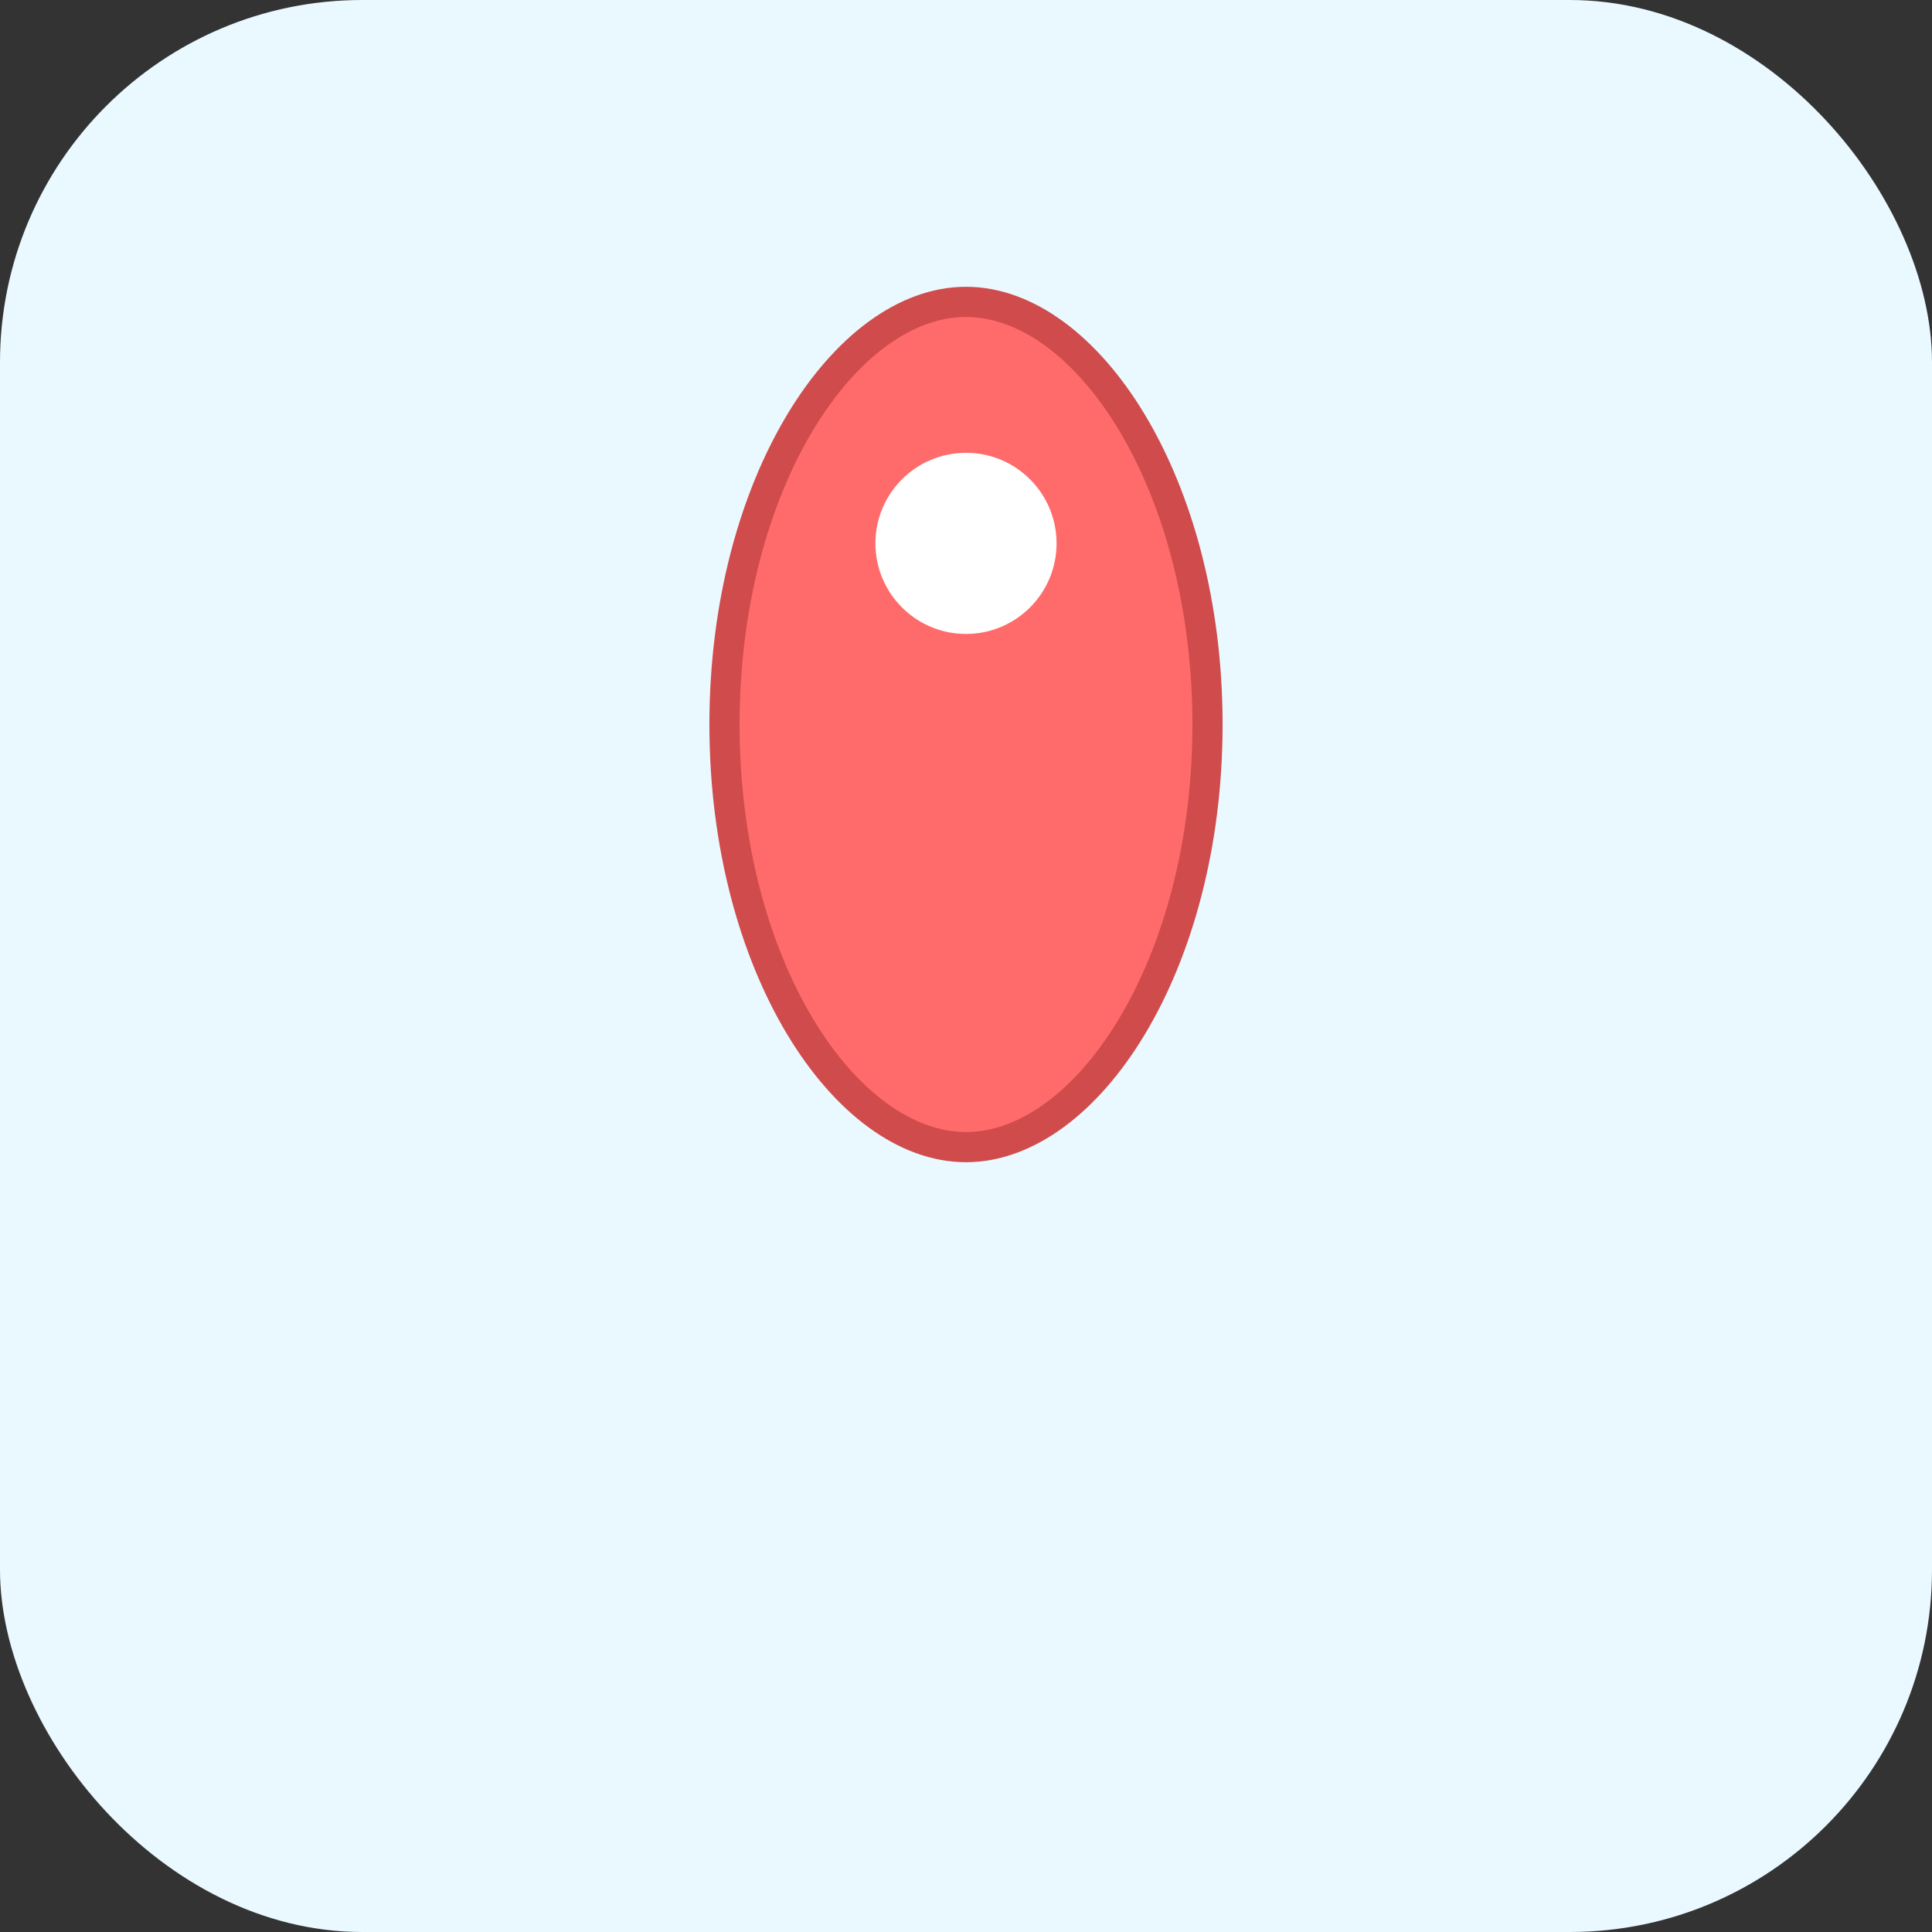 <svg viewBox="0 0 64 64" xmlns="http://www.w3.org/2000/svg"><rect x="0" y="0" width="64" height="64" fill="#333333" stroke="none"/><rect width="64" height="64" rx="12" fill="#eaf9ff"/><g transform="translate(18,6)"><path d="M14 4c4 0 8 6 8 14s-4 14-8 14-8-6-8-14S10 4 14 4z" fill="#ff6b6b" stroke="#d04b4b" stroke-width="1"/><circle cx="14" cy="12" r="3" fill="#fff"/></g></svg>